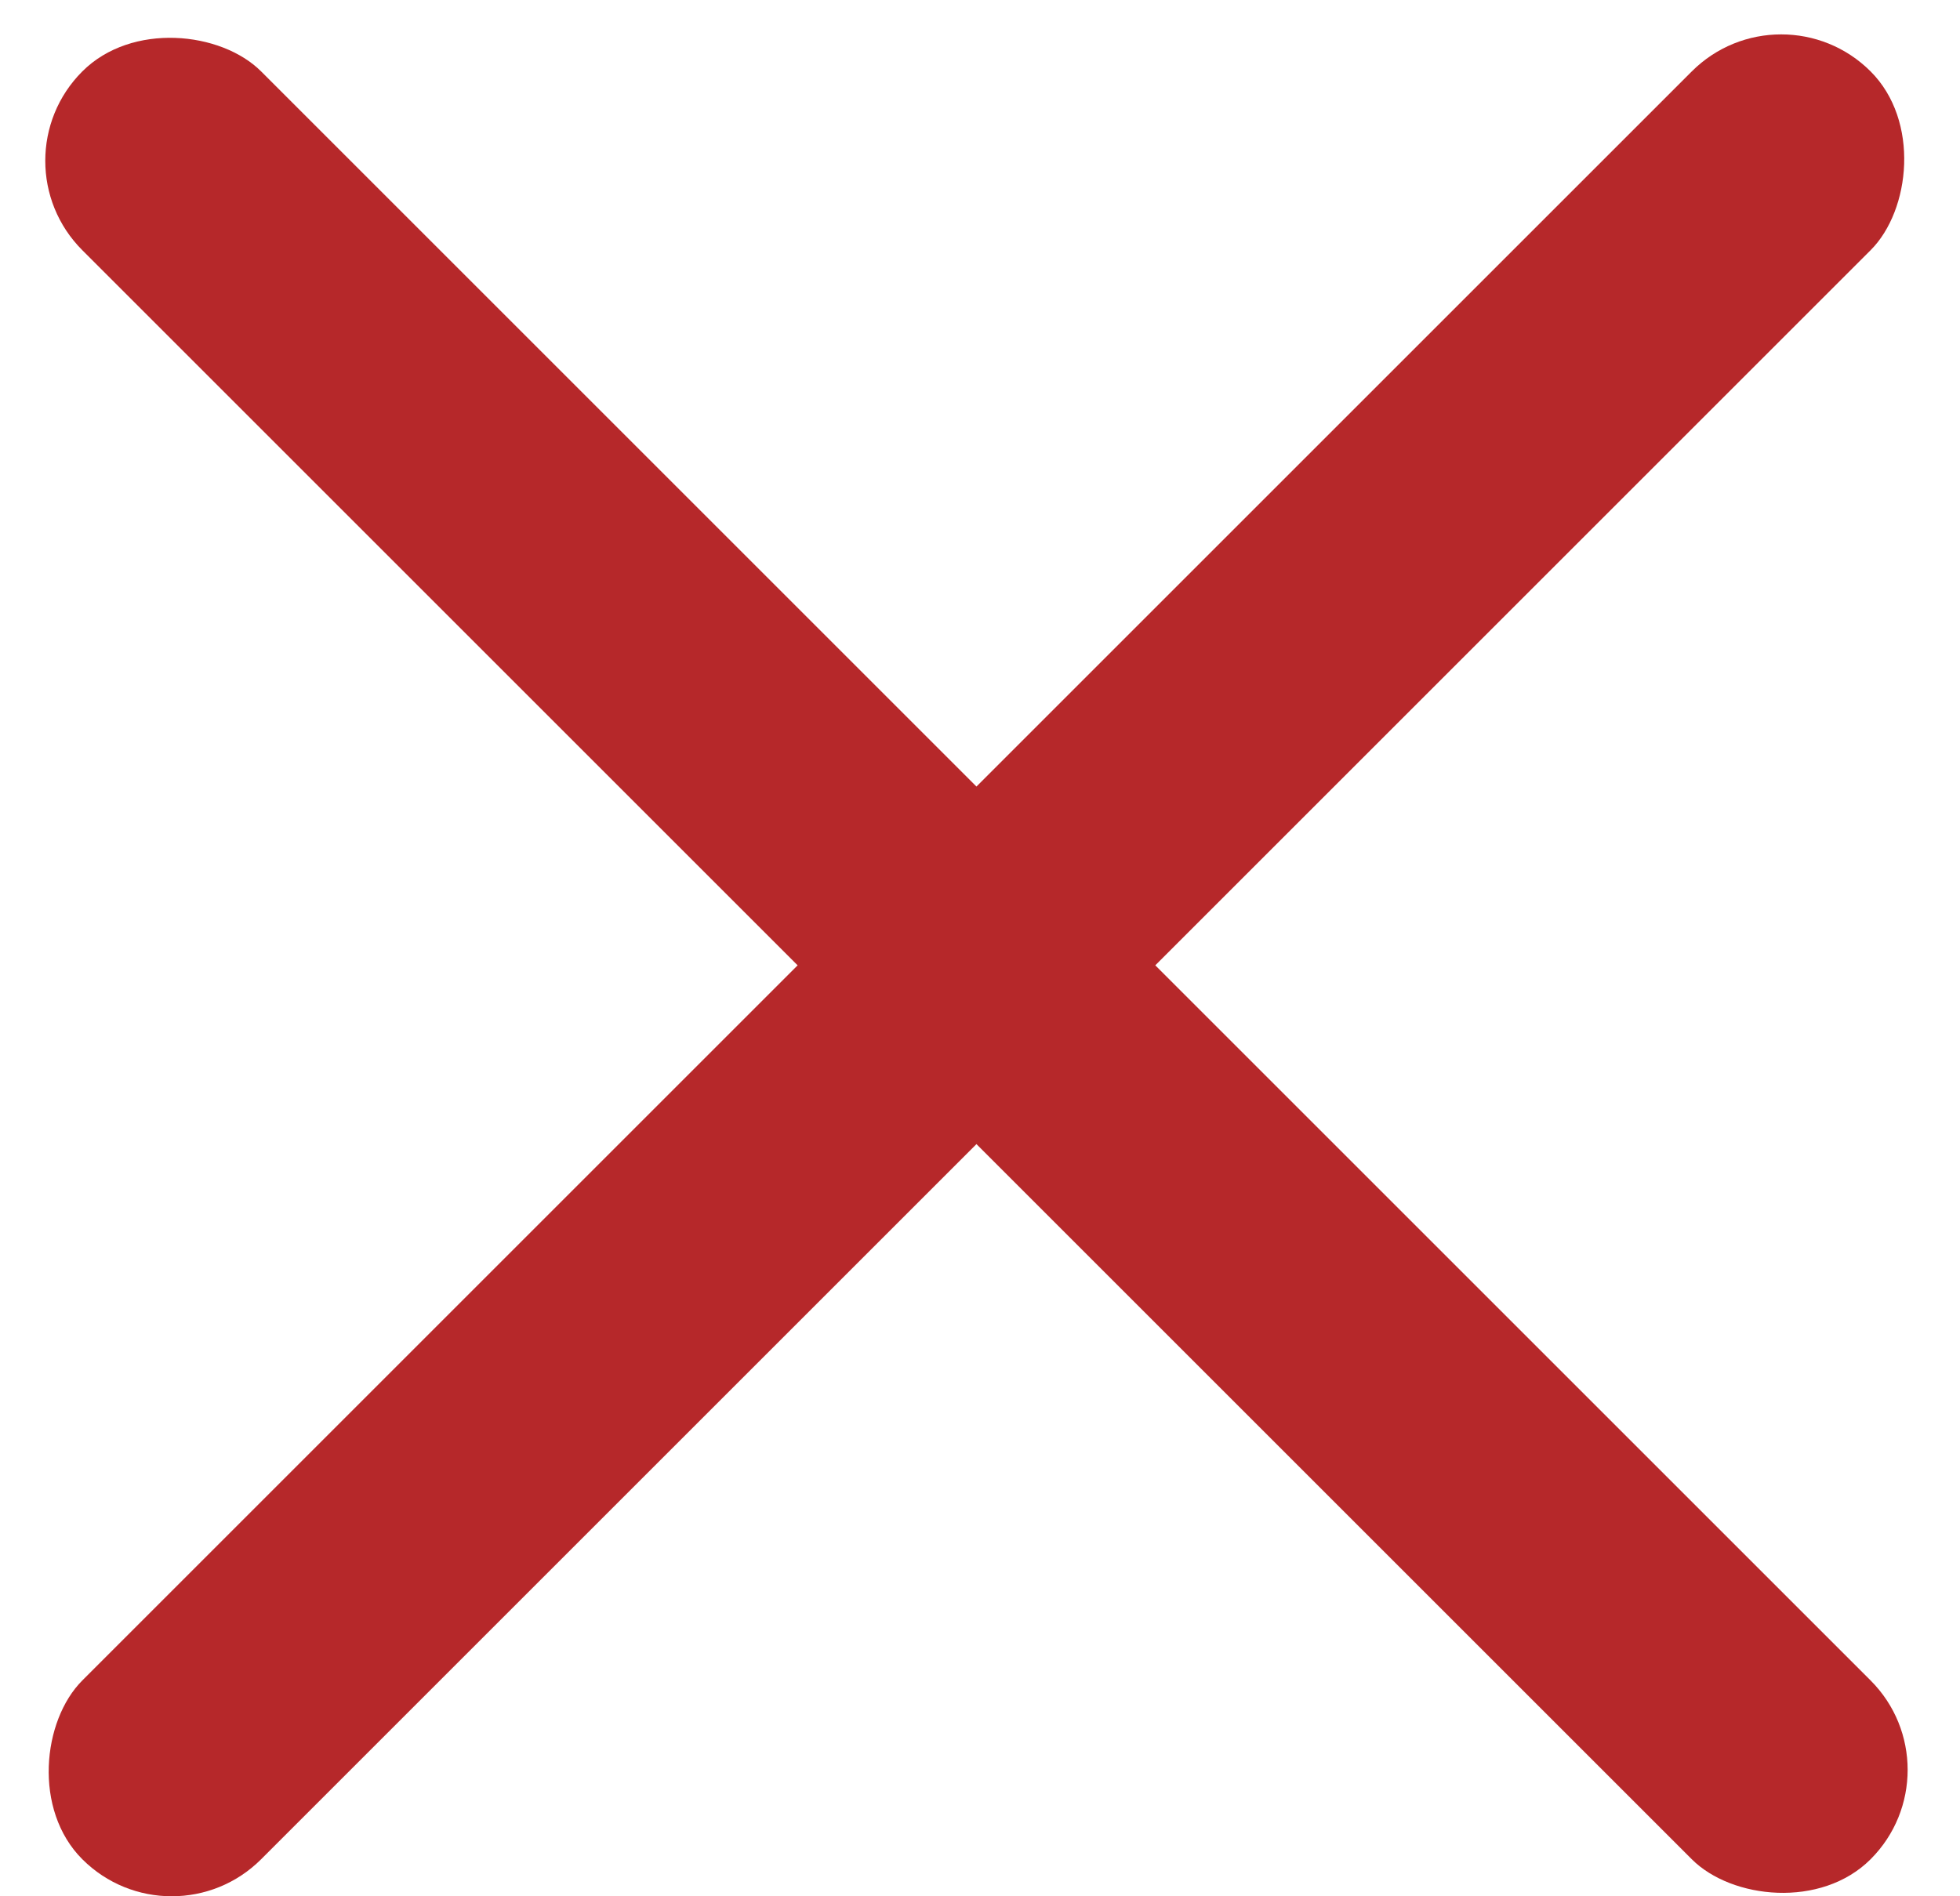 <?xml version="1.0" encoding="UTF-8"?>
<svg width="31px" height="30px" viewBox="0 0 31 30" version="1.1" xmlns="http://www.w3.org/2000/svg" xmlns:xlink="http://www.w3.org/1999/xlink">
    <!-- Generator: Sketch 50.2 (55047) - http://www.bohemiancoding.com/sketch -->
    <title>icon_closed</title>
    <desc>Created with Sketch.</desc>
    <defs></defs>
    <g id="Page-1" stroke="none" stroke-width="1" fill="none" fill-rule="evenodd">
        <g id="红包-金额" transform="translate(-570, -377)">
            <g id="icon_closed" transform="translate(565, 372)">
                <g>
                    <rect id="Rectangle-7" x="0" y="0" width="40" height="40"></rect>
                    <g id="Group-2" transform="translate(4, 4)" fill="#B6282A">
                        <rect id="Rectangle-5" transform="translate(16.444, 16.272) rotate(-45) translate(-16.444, -16.272) " x="14.444" y="-3.728" width="4" height="40" rx="2"></rect>
                        <rect id="Rectangle-5" transform="translate(16.444, 16.272) rotate(-315) translate(-16.444, -16.272) " x="14.444" y="-3.728" width="4" height="40" rx="2"></rect>
                    </g>
                </g>
            </g>
        </g>
    </g>
</svg>